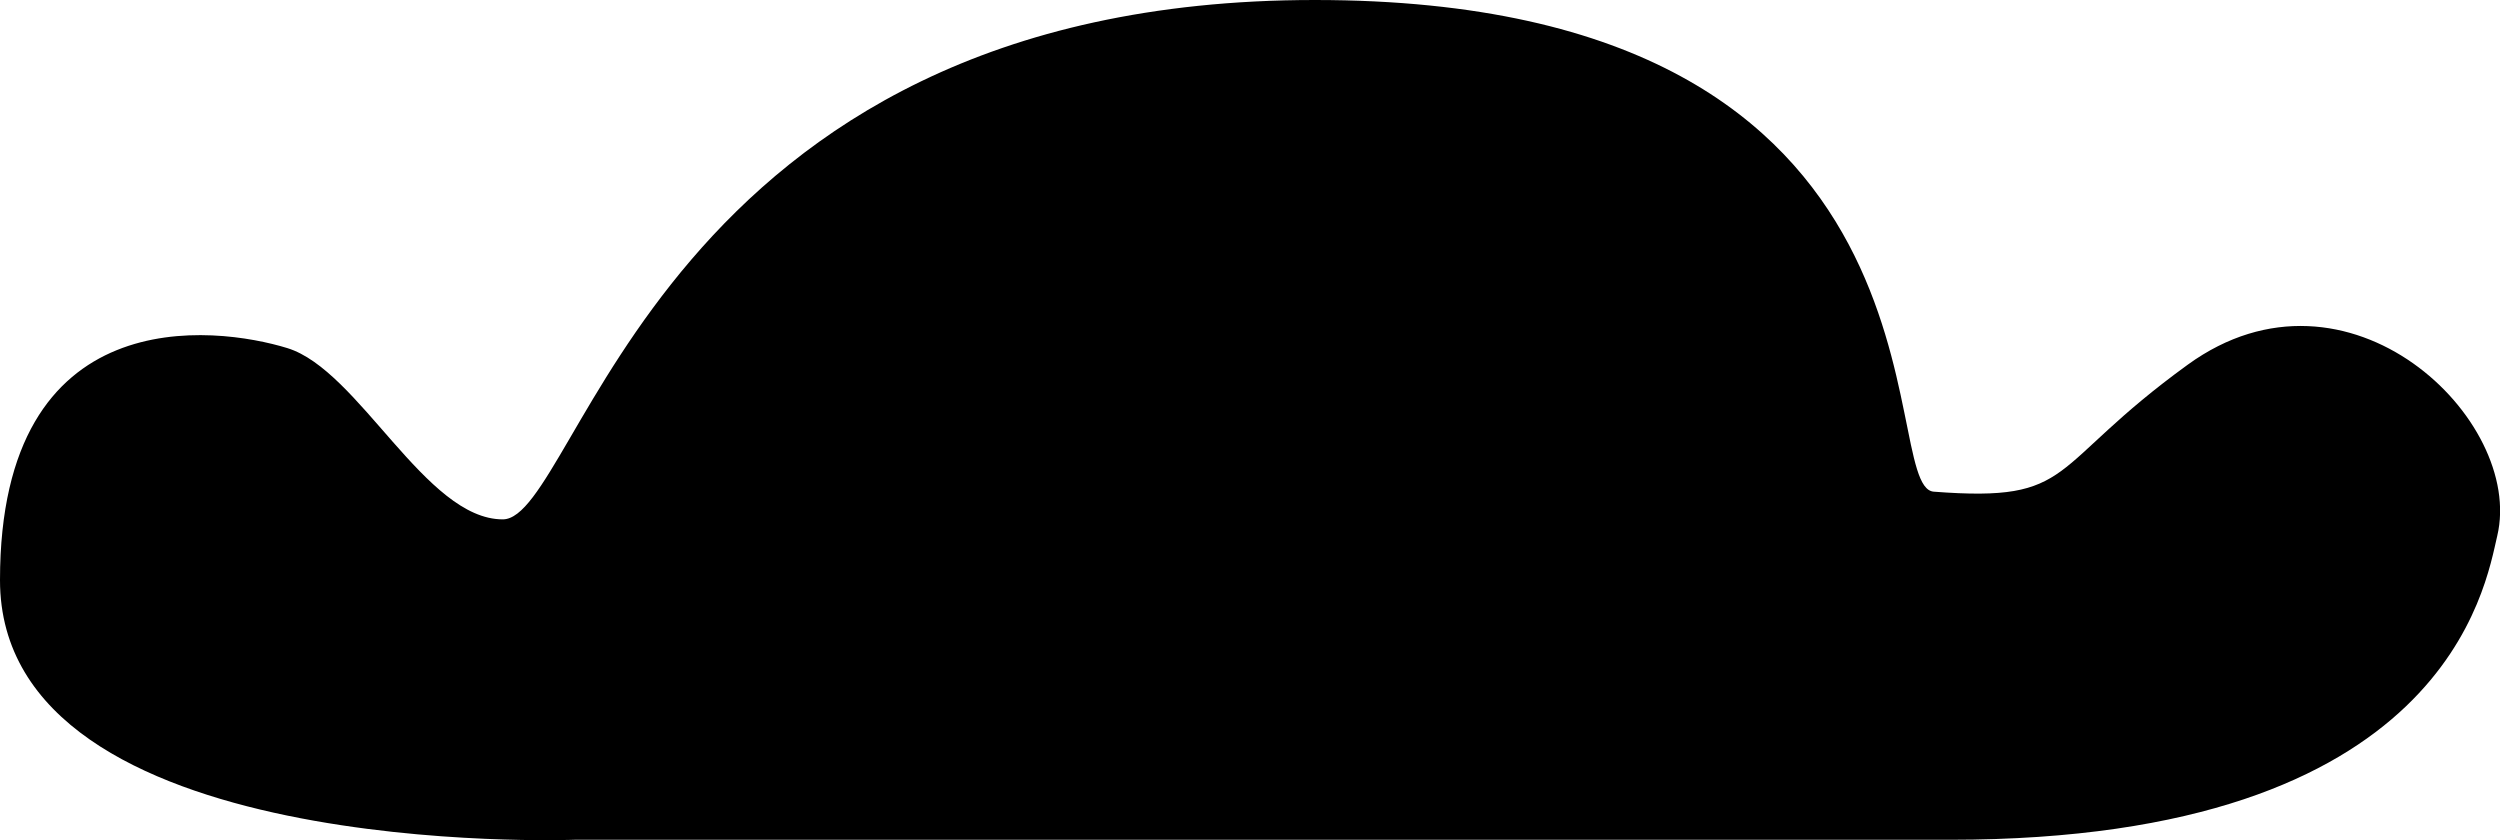 <svg height="19.777" width="58.85"><path d="M13.525 19.768S0 20.288 0 13.656s5.072-5.982 6.763-5.462 3.251 4.032 5.072 4.032S15.476 0 30.952 0 44.12 11.466 45.52 11.574c3.381.26 2.63-.563 5.982-2.991 3.771-2.731 7.933 1.3 7.283 4.032-.278 1.17-1.17 7.153-12.875 7.153z" data-name="Path 14"/></svg>
